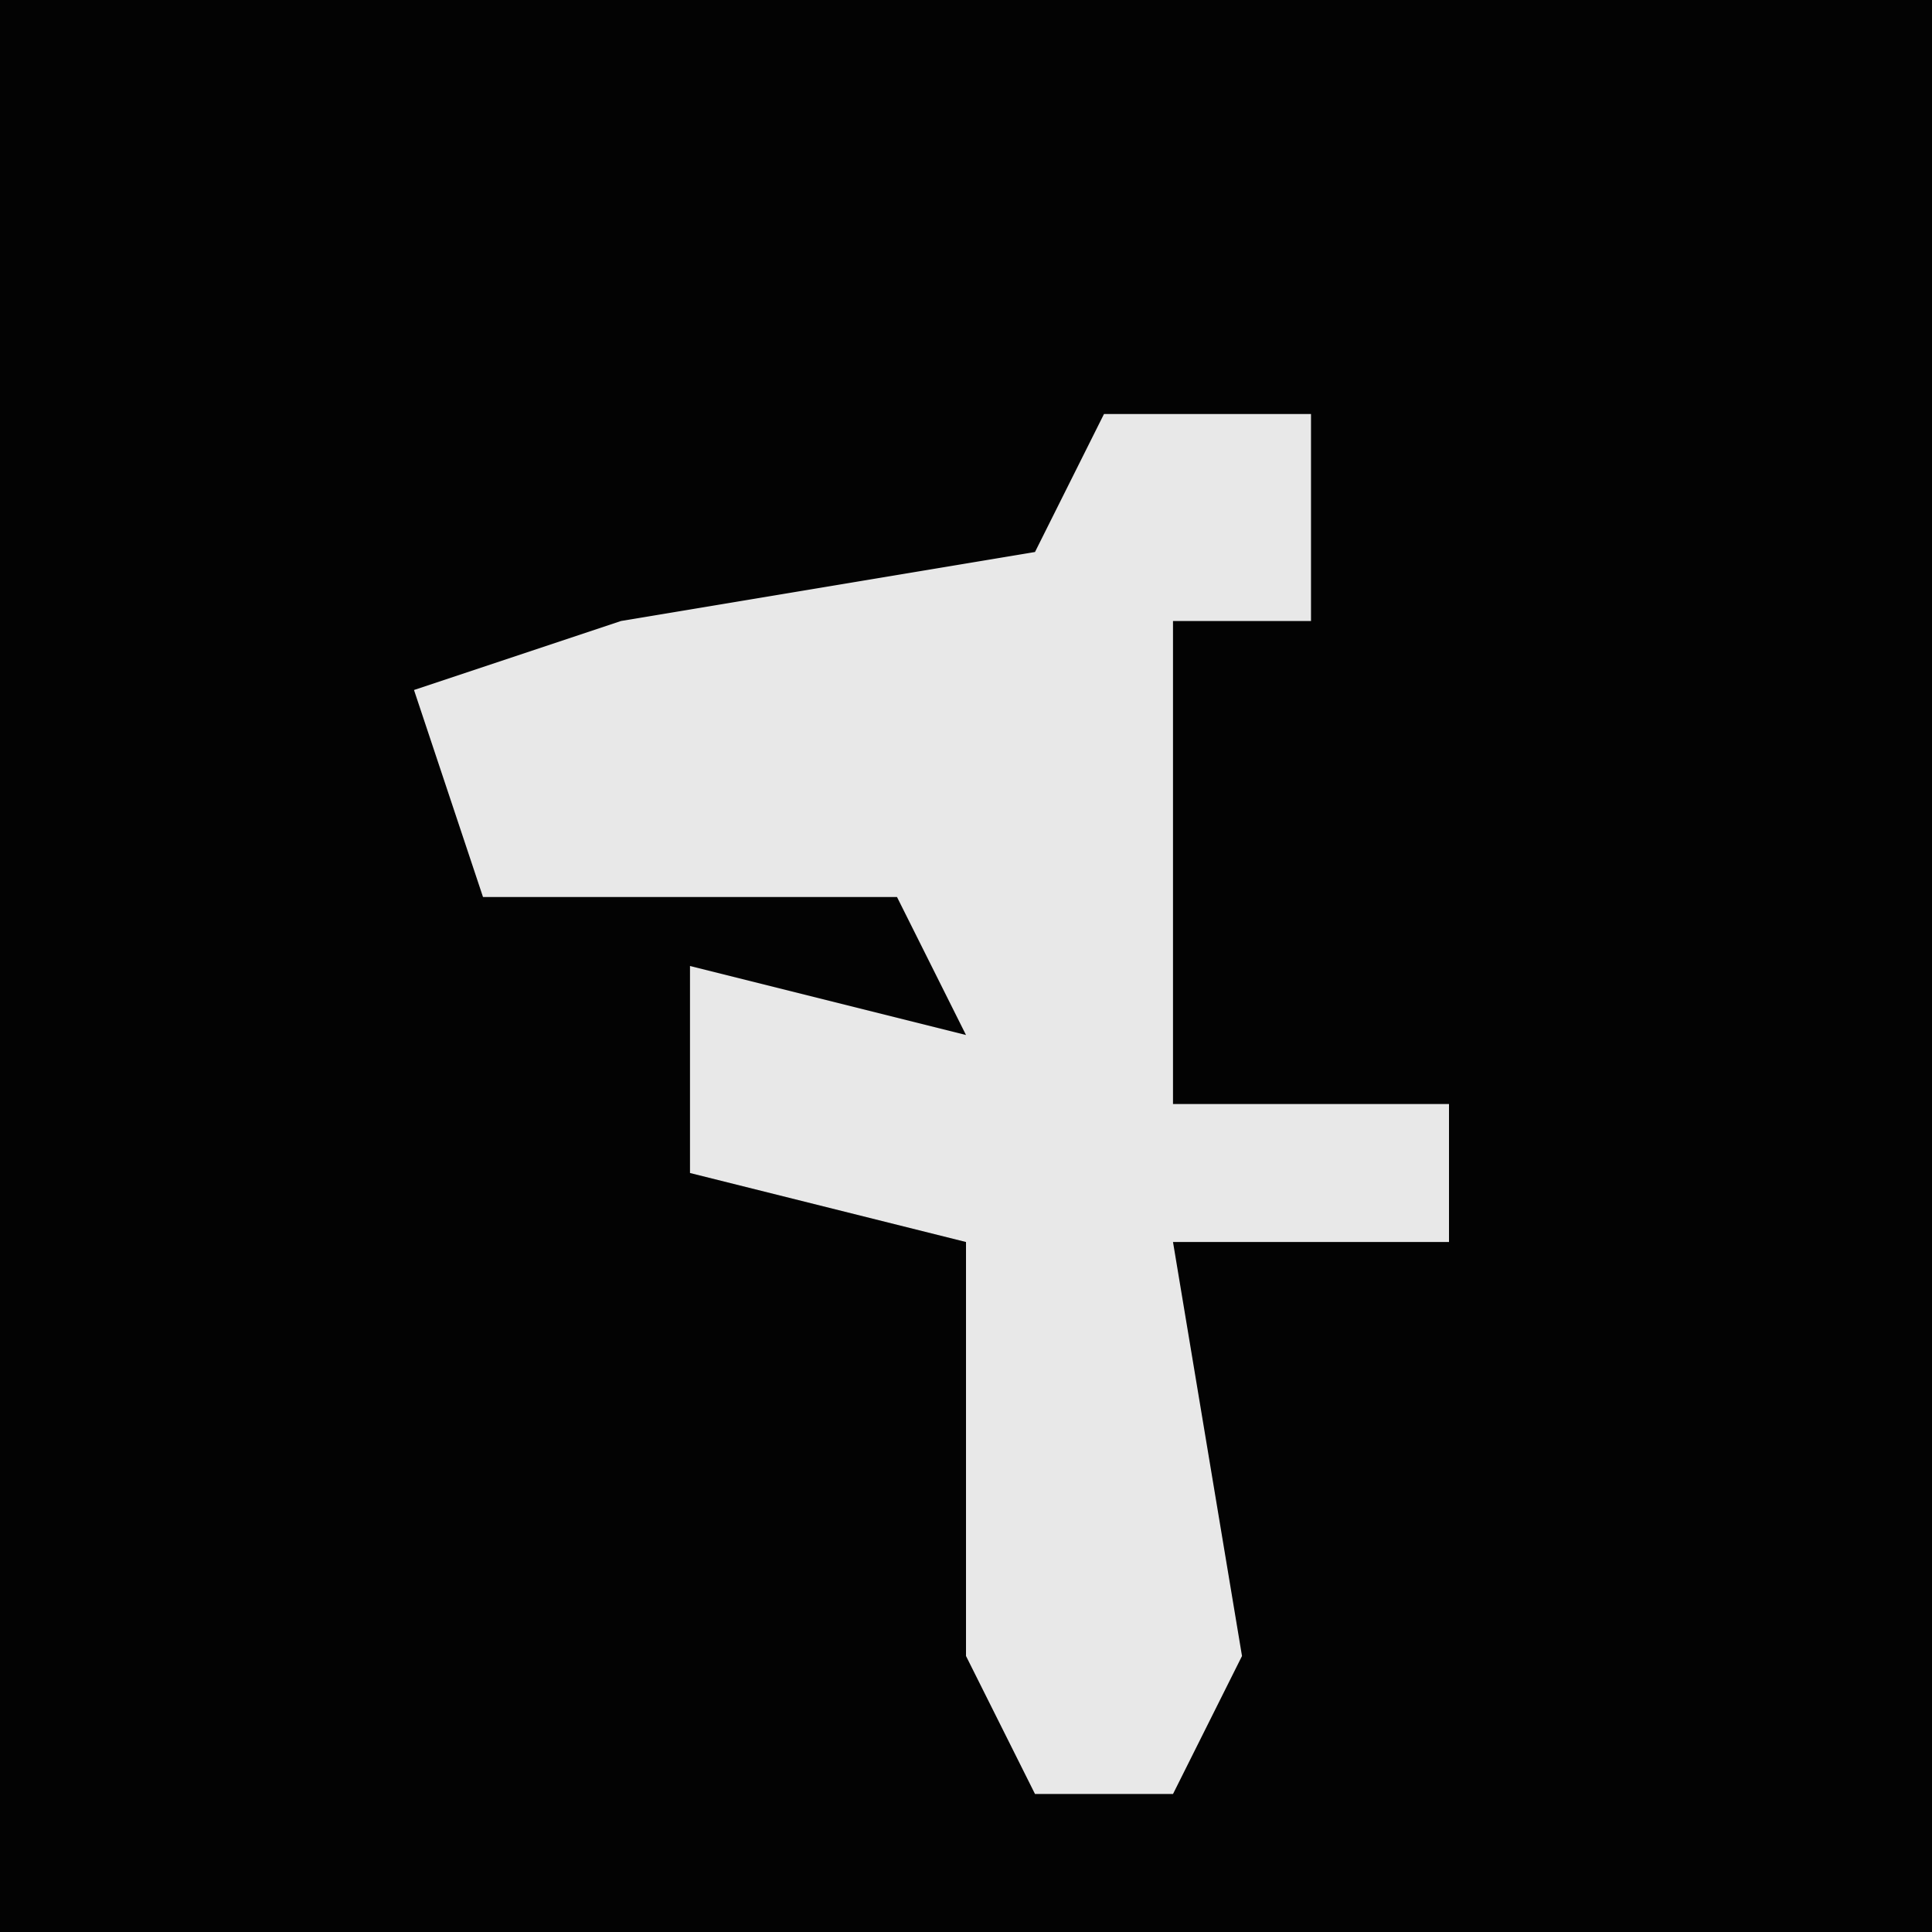 <?xml version="1.0" encoding="UTF-8"?>
<svg version="1.1" xmlns="http://www.w3.org/2000/svg" width="28" height="28">
<path d="M0,0 L28,0 L28,28 L0,28 Z " fill="#030303" transform="translate(0,0)"/>
<path d="M0,0 L3,0 L3,3 L1,3 L1,10 L5,10 L5,12 L1,12 L2,18 L1,20 L-1,20 L-2,18 L-2,12 L-6,11 L-6,8 L-2,9 L-3,7 L-9,7 L-10,4 L-7,3 L-1,2 Z " fill="#E8E8E8" transform="translate(16,6)"/>
</svg>

